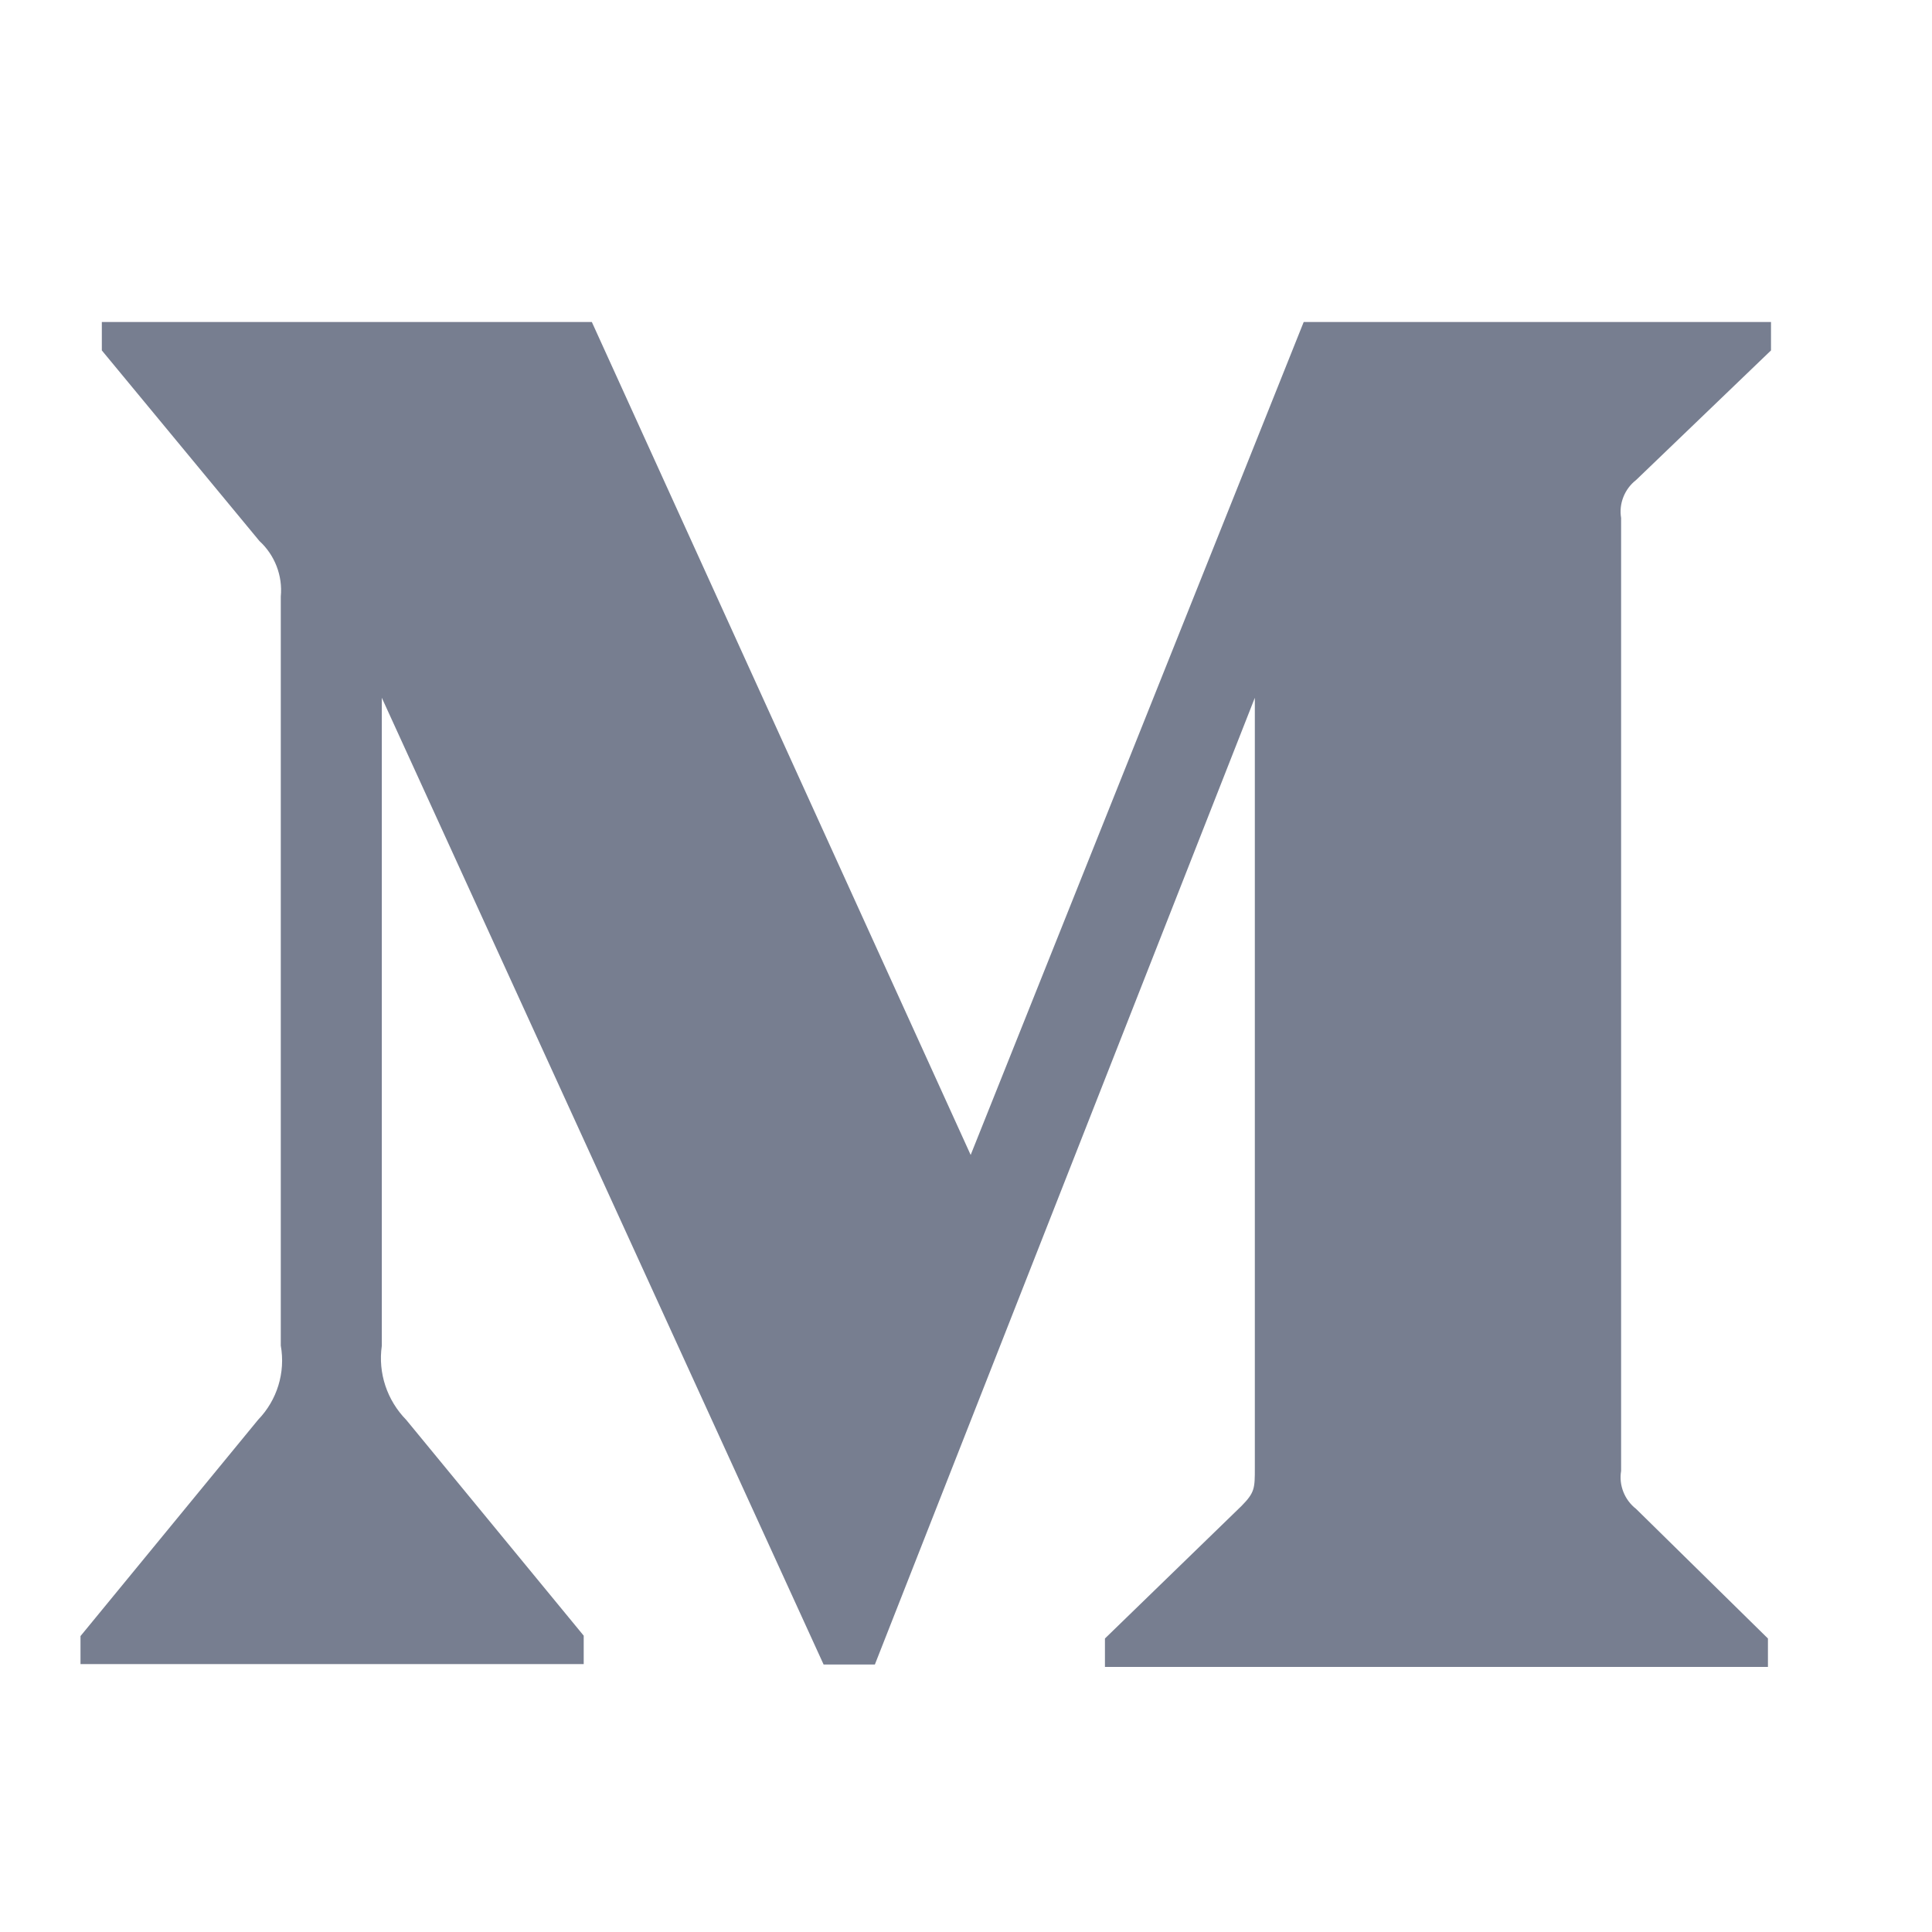 <svg width="24" height="24" viewBox="0 0 24 24" fill="none" xmlns="http://www.w3.org/2000/svg">
<path d="M20.324 5.963L22 4.353V4H16.195L12.058 14.347L7.352 4H1.265V4.353L3.223 6.721C3.414 6.896 3.513 7.153 3.488 7.41V16.715C3.548 17.051 3.442 17.393 3.207 17.636L1 20.324V20.672H7.251V20.319L5.047 17.639C4.809 17.396 4.694 17.057 4.743 16.718V8.668L10.231 20.677H10.868L15.588 8.668V18.235C15.588 18.487 15.588 18.539 15.424 18.706L13.726 20.354V20.707H21.962V20.354L20.324 18.744C20.182 18.634 20.108 18.451 20.138 18.273V6.434C20.108 6.256 20.182 6.073 20.324 5.963Z" fill="#777E90"/>
</svg>
